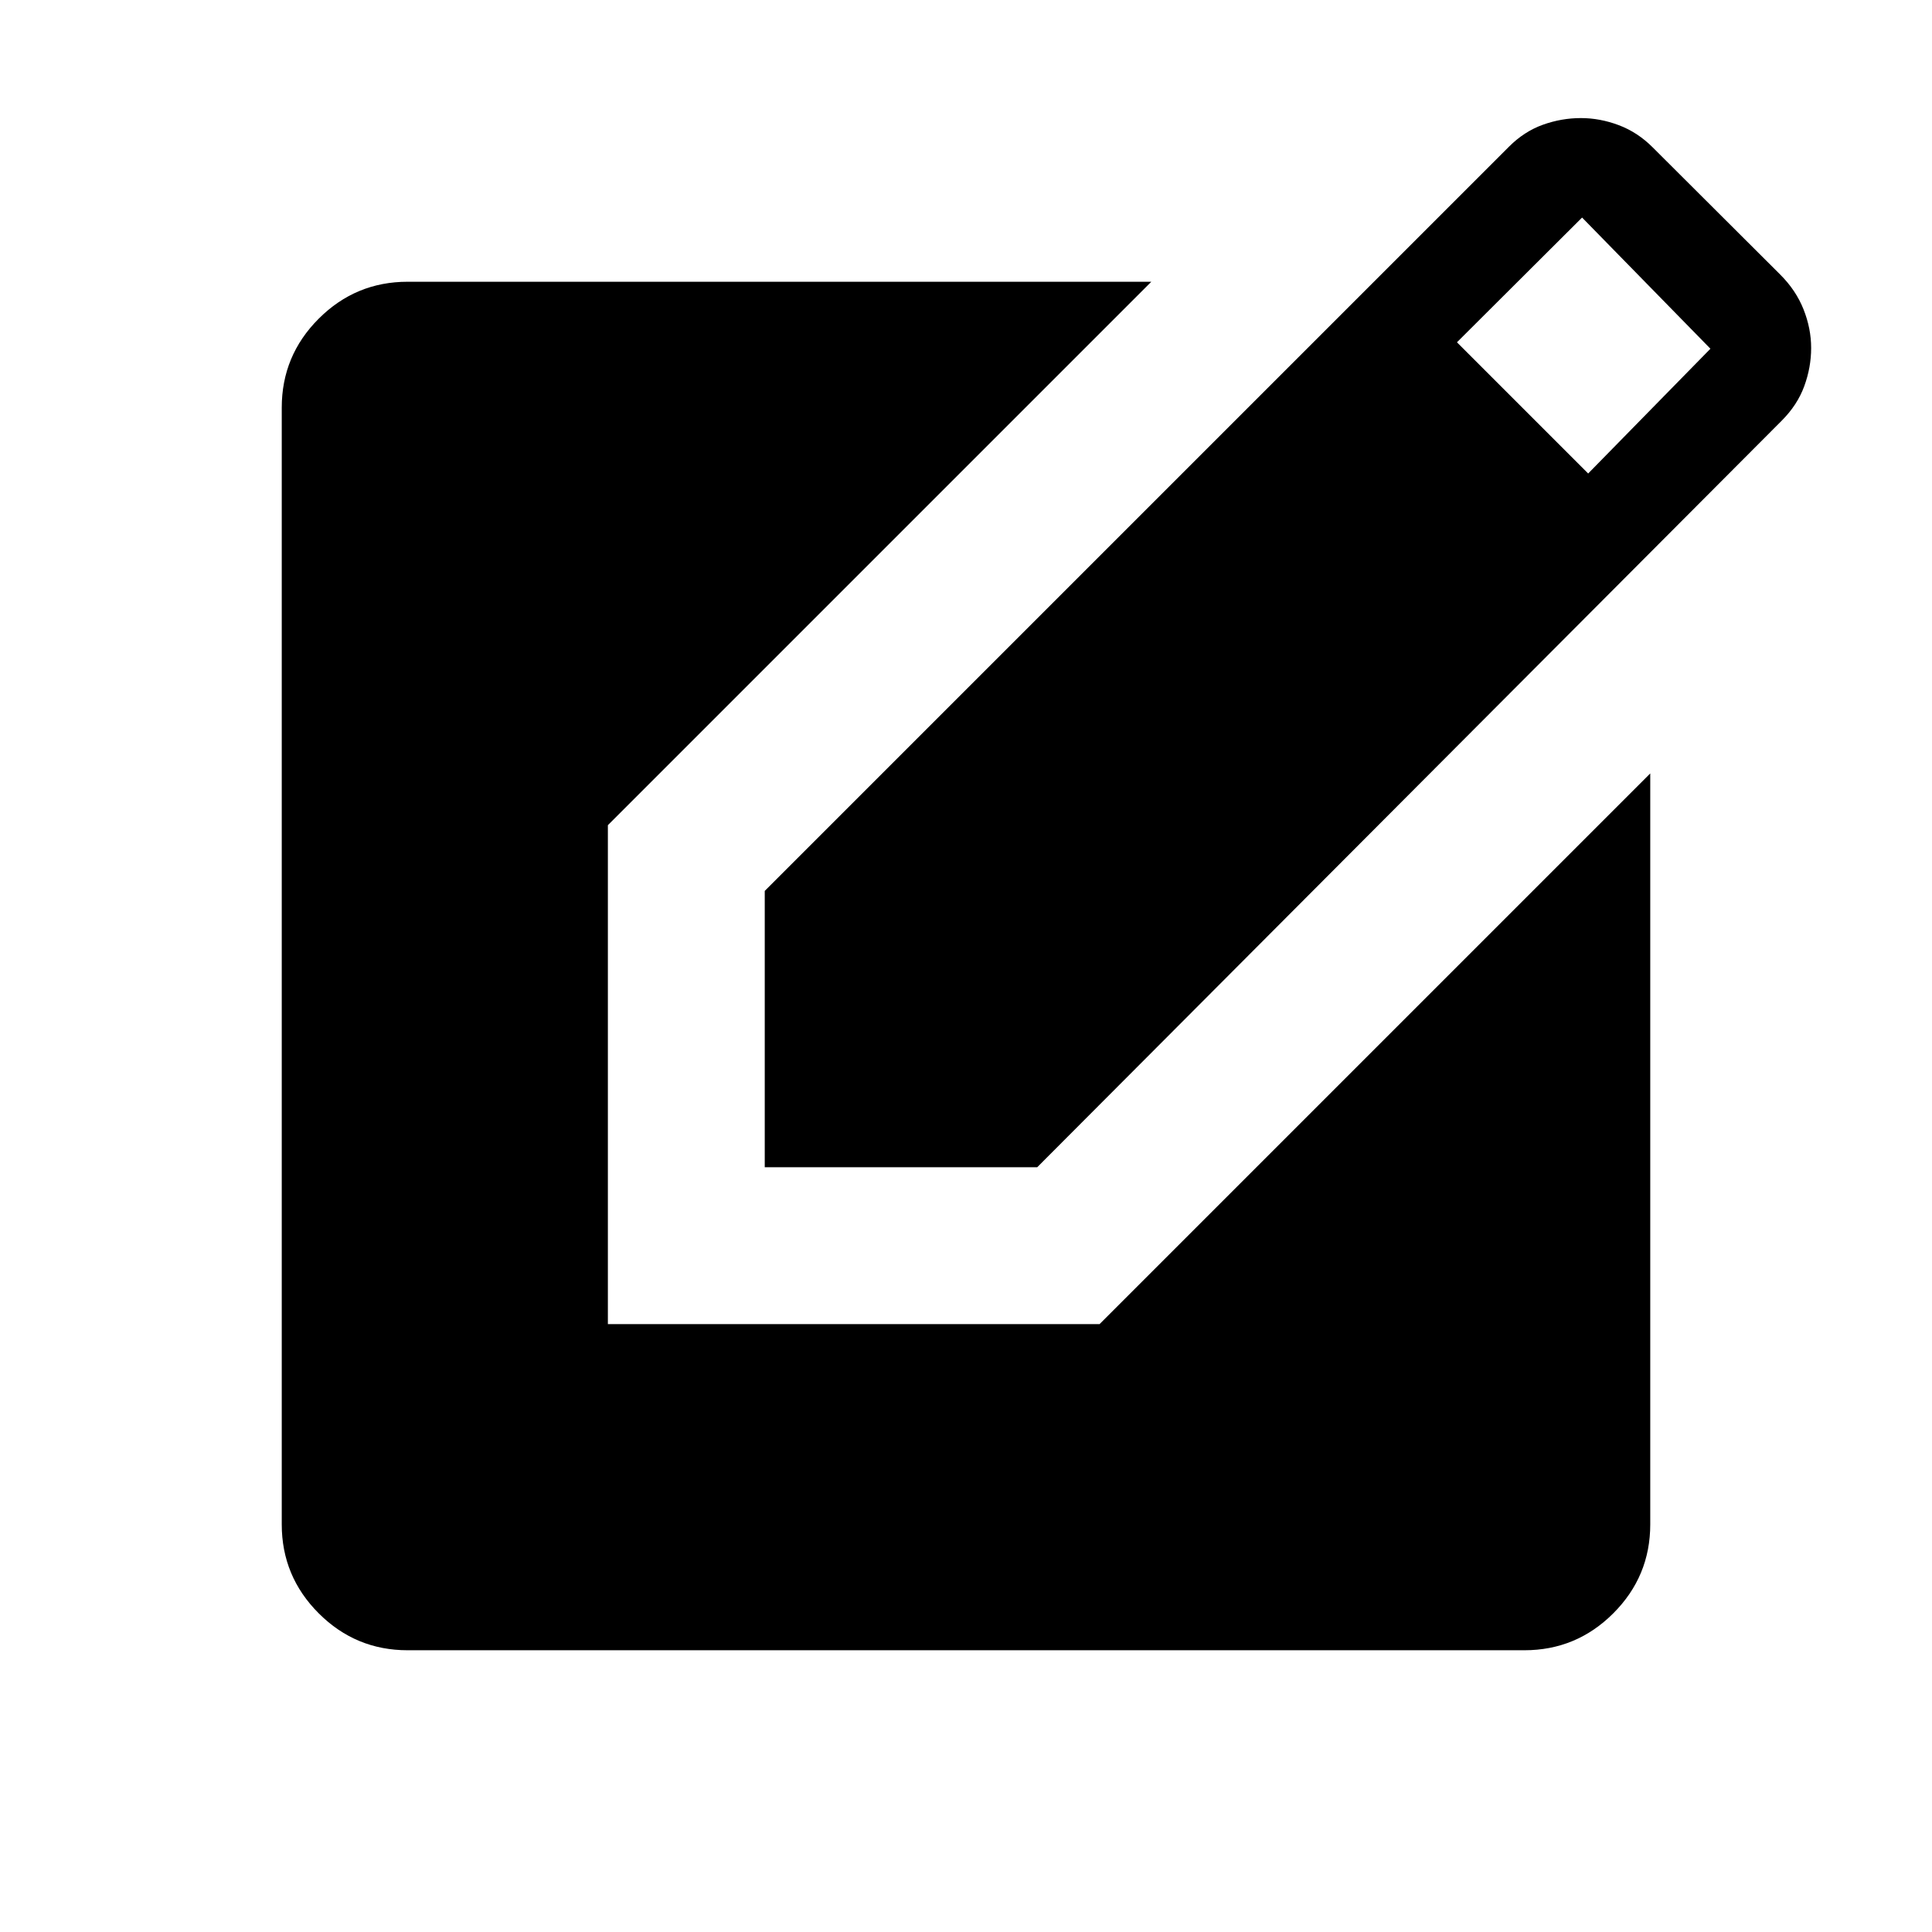<svg xmlns="http://www.w3.org/2000/svg" height="40" viewBox="0 -960 960 960" width="40"><path d="M380-380v-137.31l369.82-369.82q7.57-7.56 16.82-10.88 9.26-3.32 18.9-3.32 9.46 0 18.82 3.52 9.36 3.53 16.79 10.97l63.36 63.2q7.87 7.82 11.66 17.36 3.78 9.54 3.78 19.18t-3.43 19q-3.42 9.36-11.24 17.18L515.38-380H380Zm409.15-344.72 60.75-62-63.77-65.18-62.18 61.98 65.2 65.2ZM202.56-140q-25.84 0-44.2-18.36Q140-176.72 140-202.56v-554.88q0-25.84 18.36-44.2Q176.72-820 202.56-820h369.52L302.05-549.97v247.92h244.31L820-575.69v373.13q0 25.84-18.36 44.2Q783.28-140 757.44-140H202.56Z"/></svg>